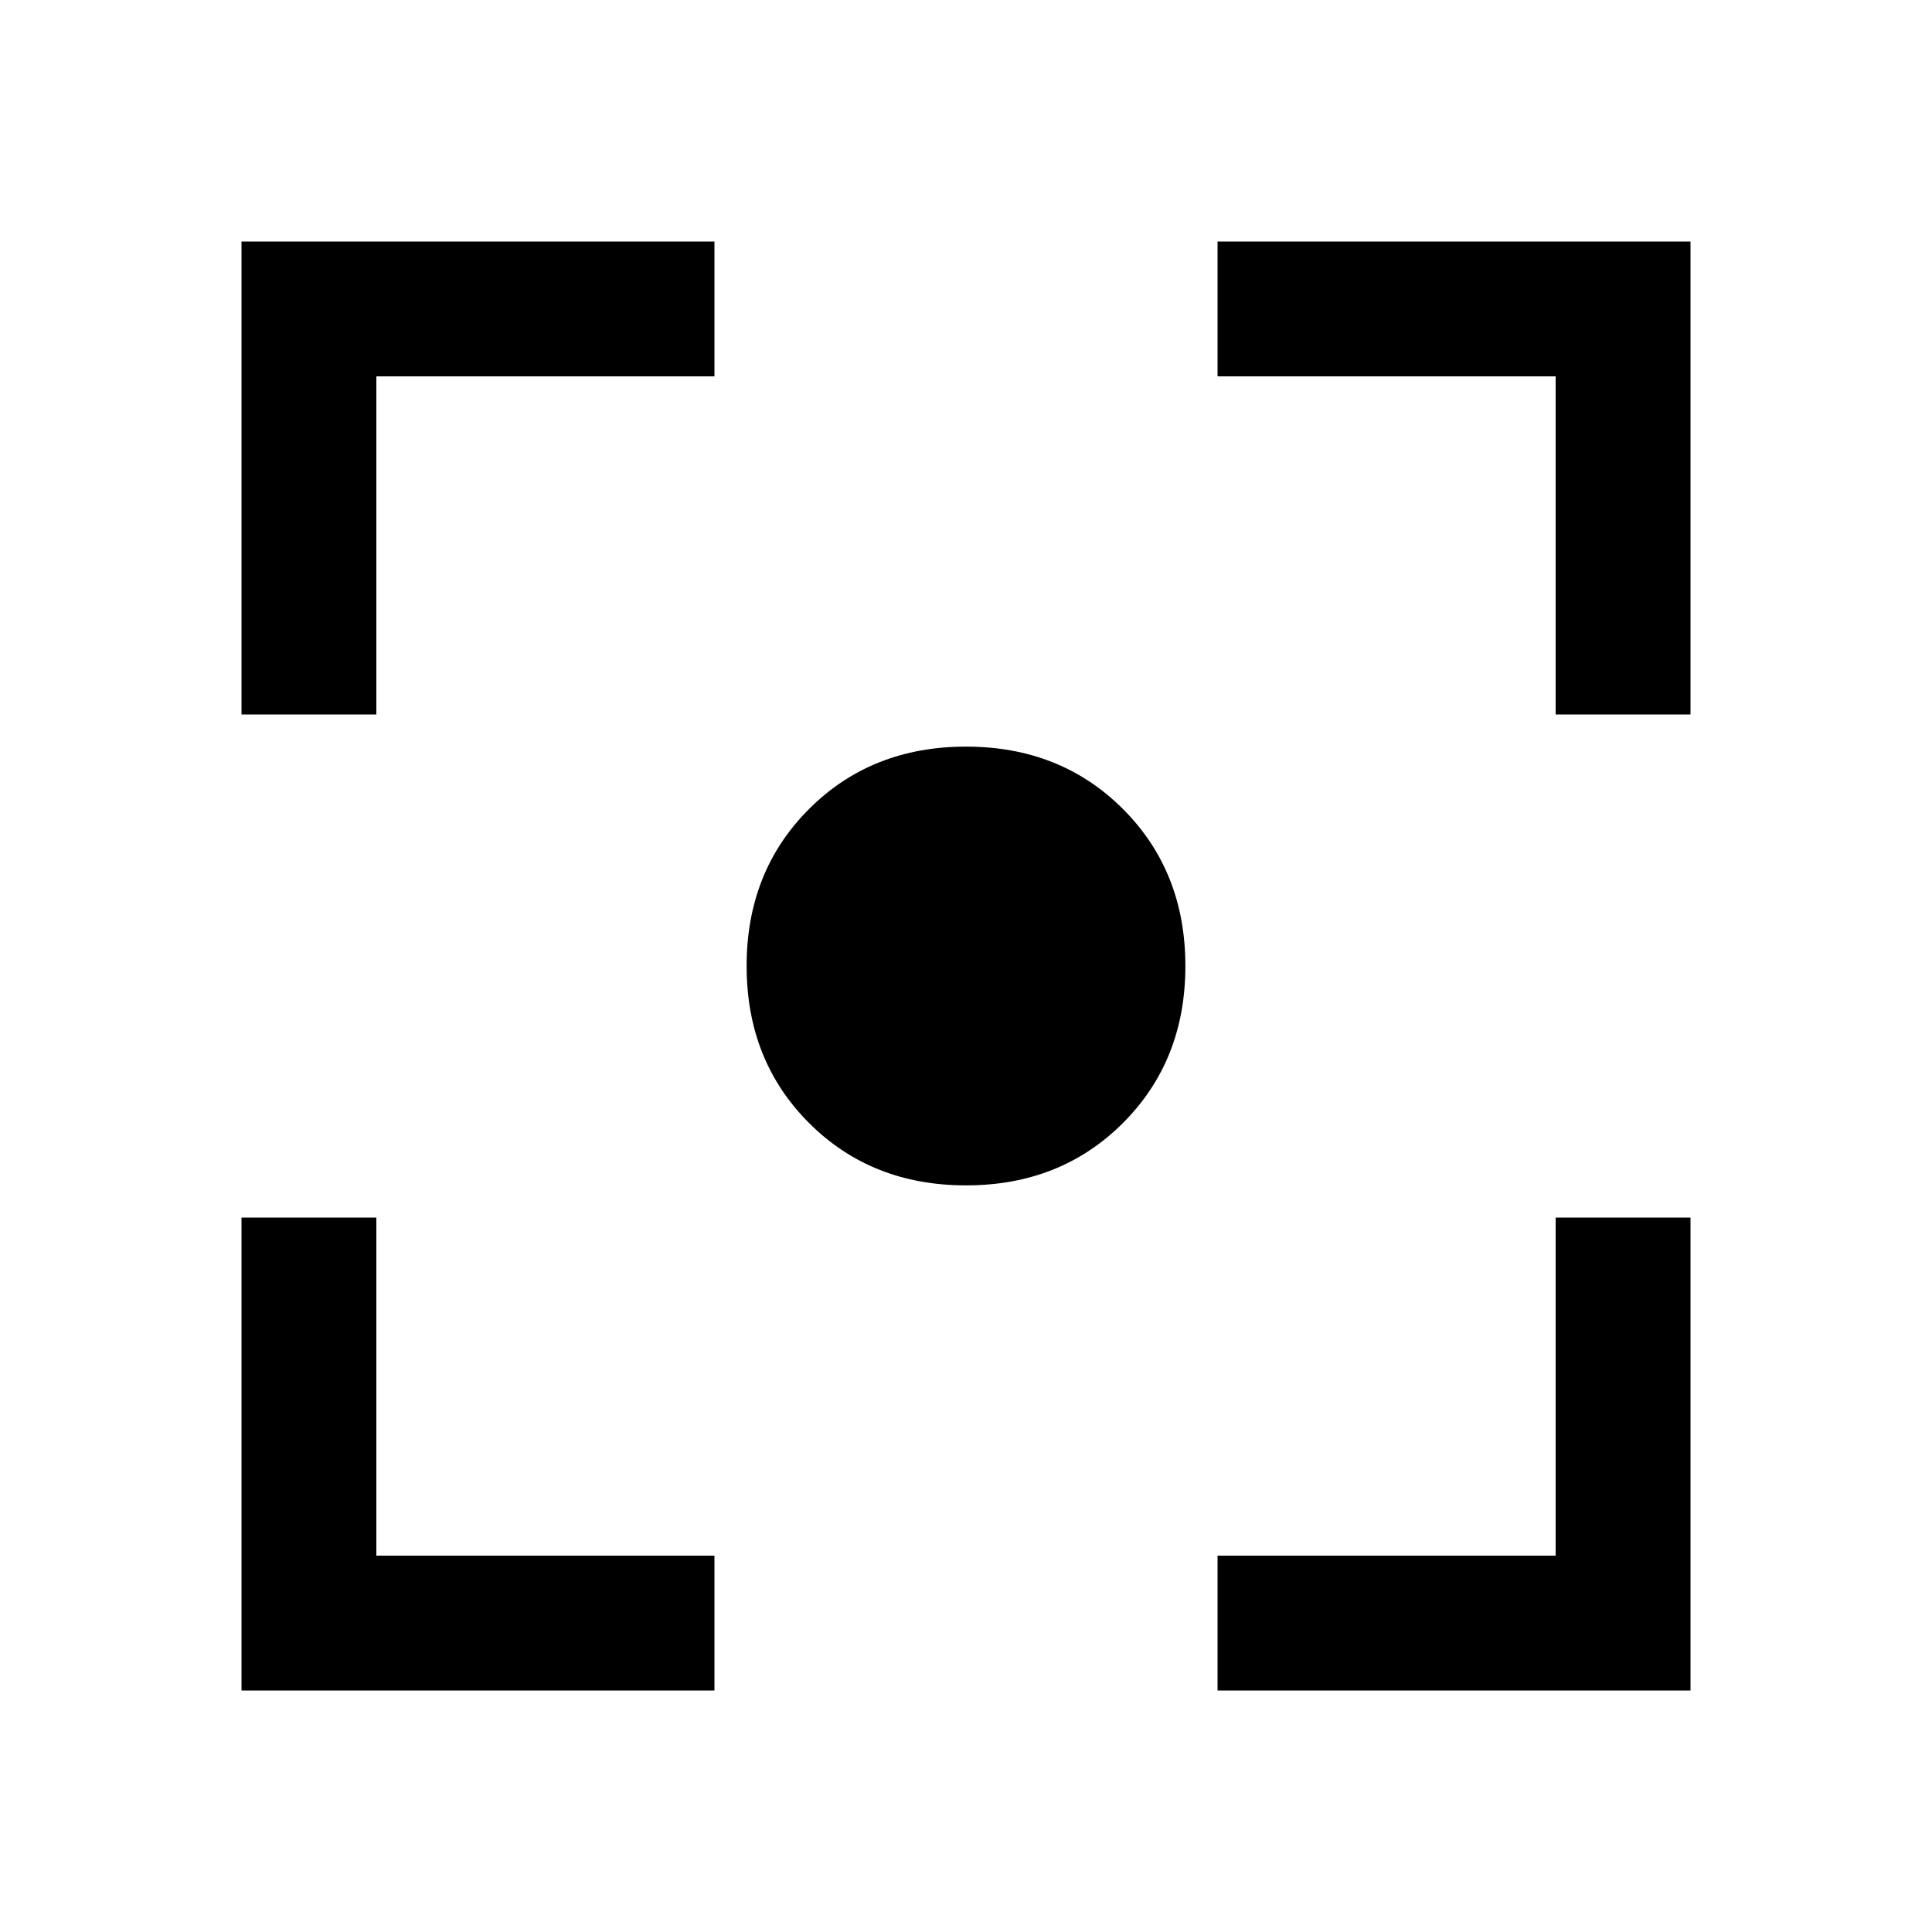 <svg xmlns="http://www.w3.org/2000/svg" height="40" width="40"><path d="M20 24.542Q18.042 24.542 16.75 23.25Q15.458 21.958 15.458 20Q15.458 18.042 16.75 16.75Q18.042 15.458 20 15.458Q21.958 15.458 23.25 16.75Q24.542 18.042 24.542 20Q24.542 21.958 23.25 23.25Q21.958 24.542 20 24.542ZM5 14.792V5H14.792V7.792H7.792V14.792ZM14.792 35H5V25.208H7.792V32.208H14.792ZM25.208 35V32.208H32.208V25.208H35V35ZM32.208 14.792V7.792H25.208V5H35V14.792Z"/></svg>